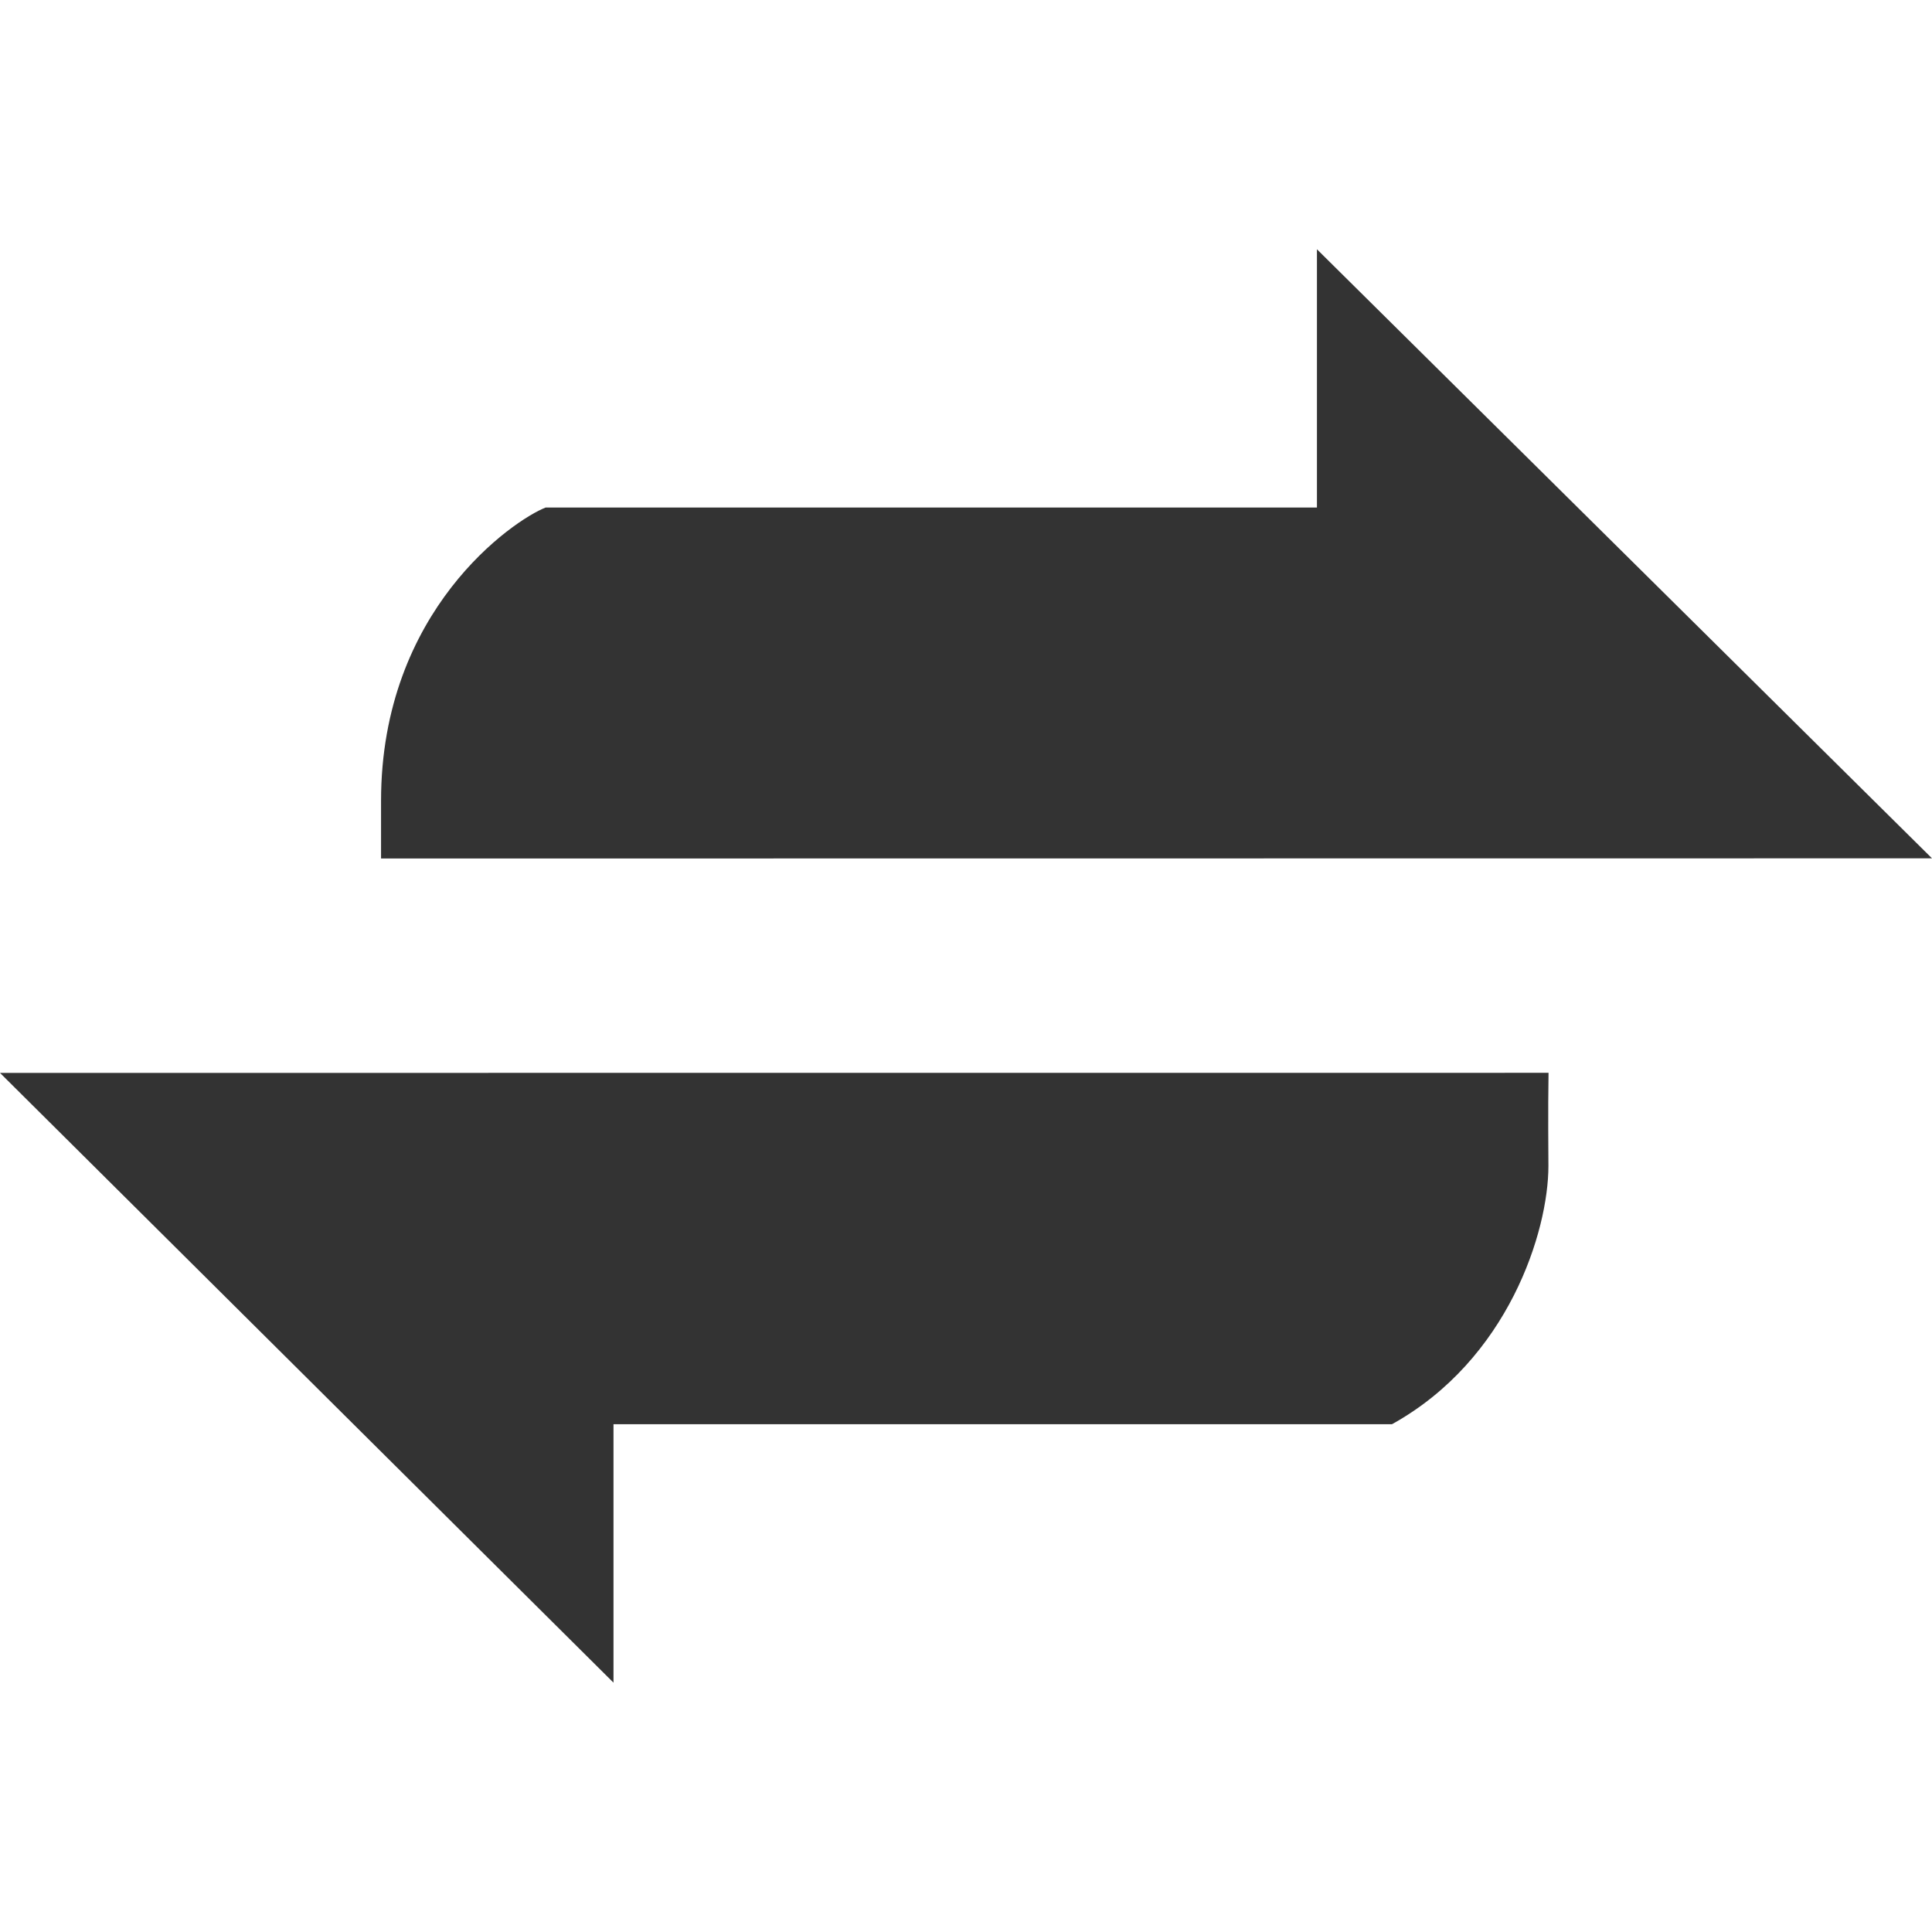 <?xml version="1.0" encoding="iso-8859-1"?>
<!-- Generator: Adobe Illustrator 14.0.0, SVG Export Plug-In . SVG Version: 6.00 Build 43363)  -->
<!DOCTYPE svg PUBLIC "-//W3C//DTD SVG 1.1//EN" "http://www.w3.org/Graphics/SVG/1.1/DTD/svg11.dtd">
<svg version="1.1" id="icon-m-common-packetdata-layer"
	 xmlns="http://www.w3.org/2000/svg" xmlns:xlink="http://www.w3.org/1999/xlink" x="0px" y="0px" width="48px" height="48px"
	 viewBox="0 0 48 48" style="enable-background:new 0 0 48 48;" xml:space="preserve">
<g id="icon-m-common-packetdata">
	<rect style="fill:none;" width="48" height="48"/>
	<path style="fill:#333333;" d="M34.582,35.385c2.891-1.602,3.888-4.789,3.888-6.42c0-0.336-0.013-1.314,0.003-2.311L0,26.656
		l15.242,15.149c0,0,0-5.116,0-6.421H34.582z"/>
	<path style="fill:#333333;" d="M13.557,12.609c-0.794,0.309-4.09,2.547-4.09,7.289c0,0,0,0.834,0,1.431L48,21.325L32.719,6.193
		c0,0,0,5.119,0,6.416H13.557z"/>
</g>
</svg>
